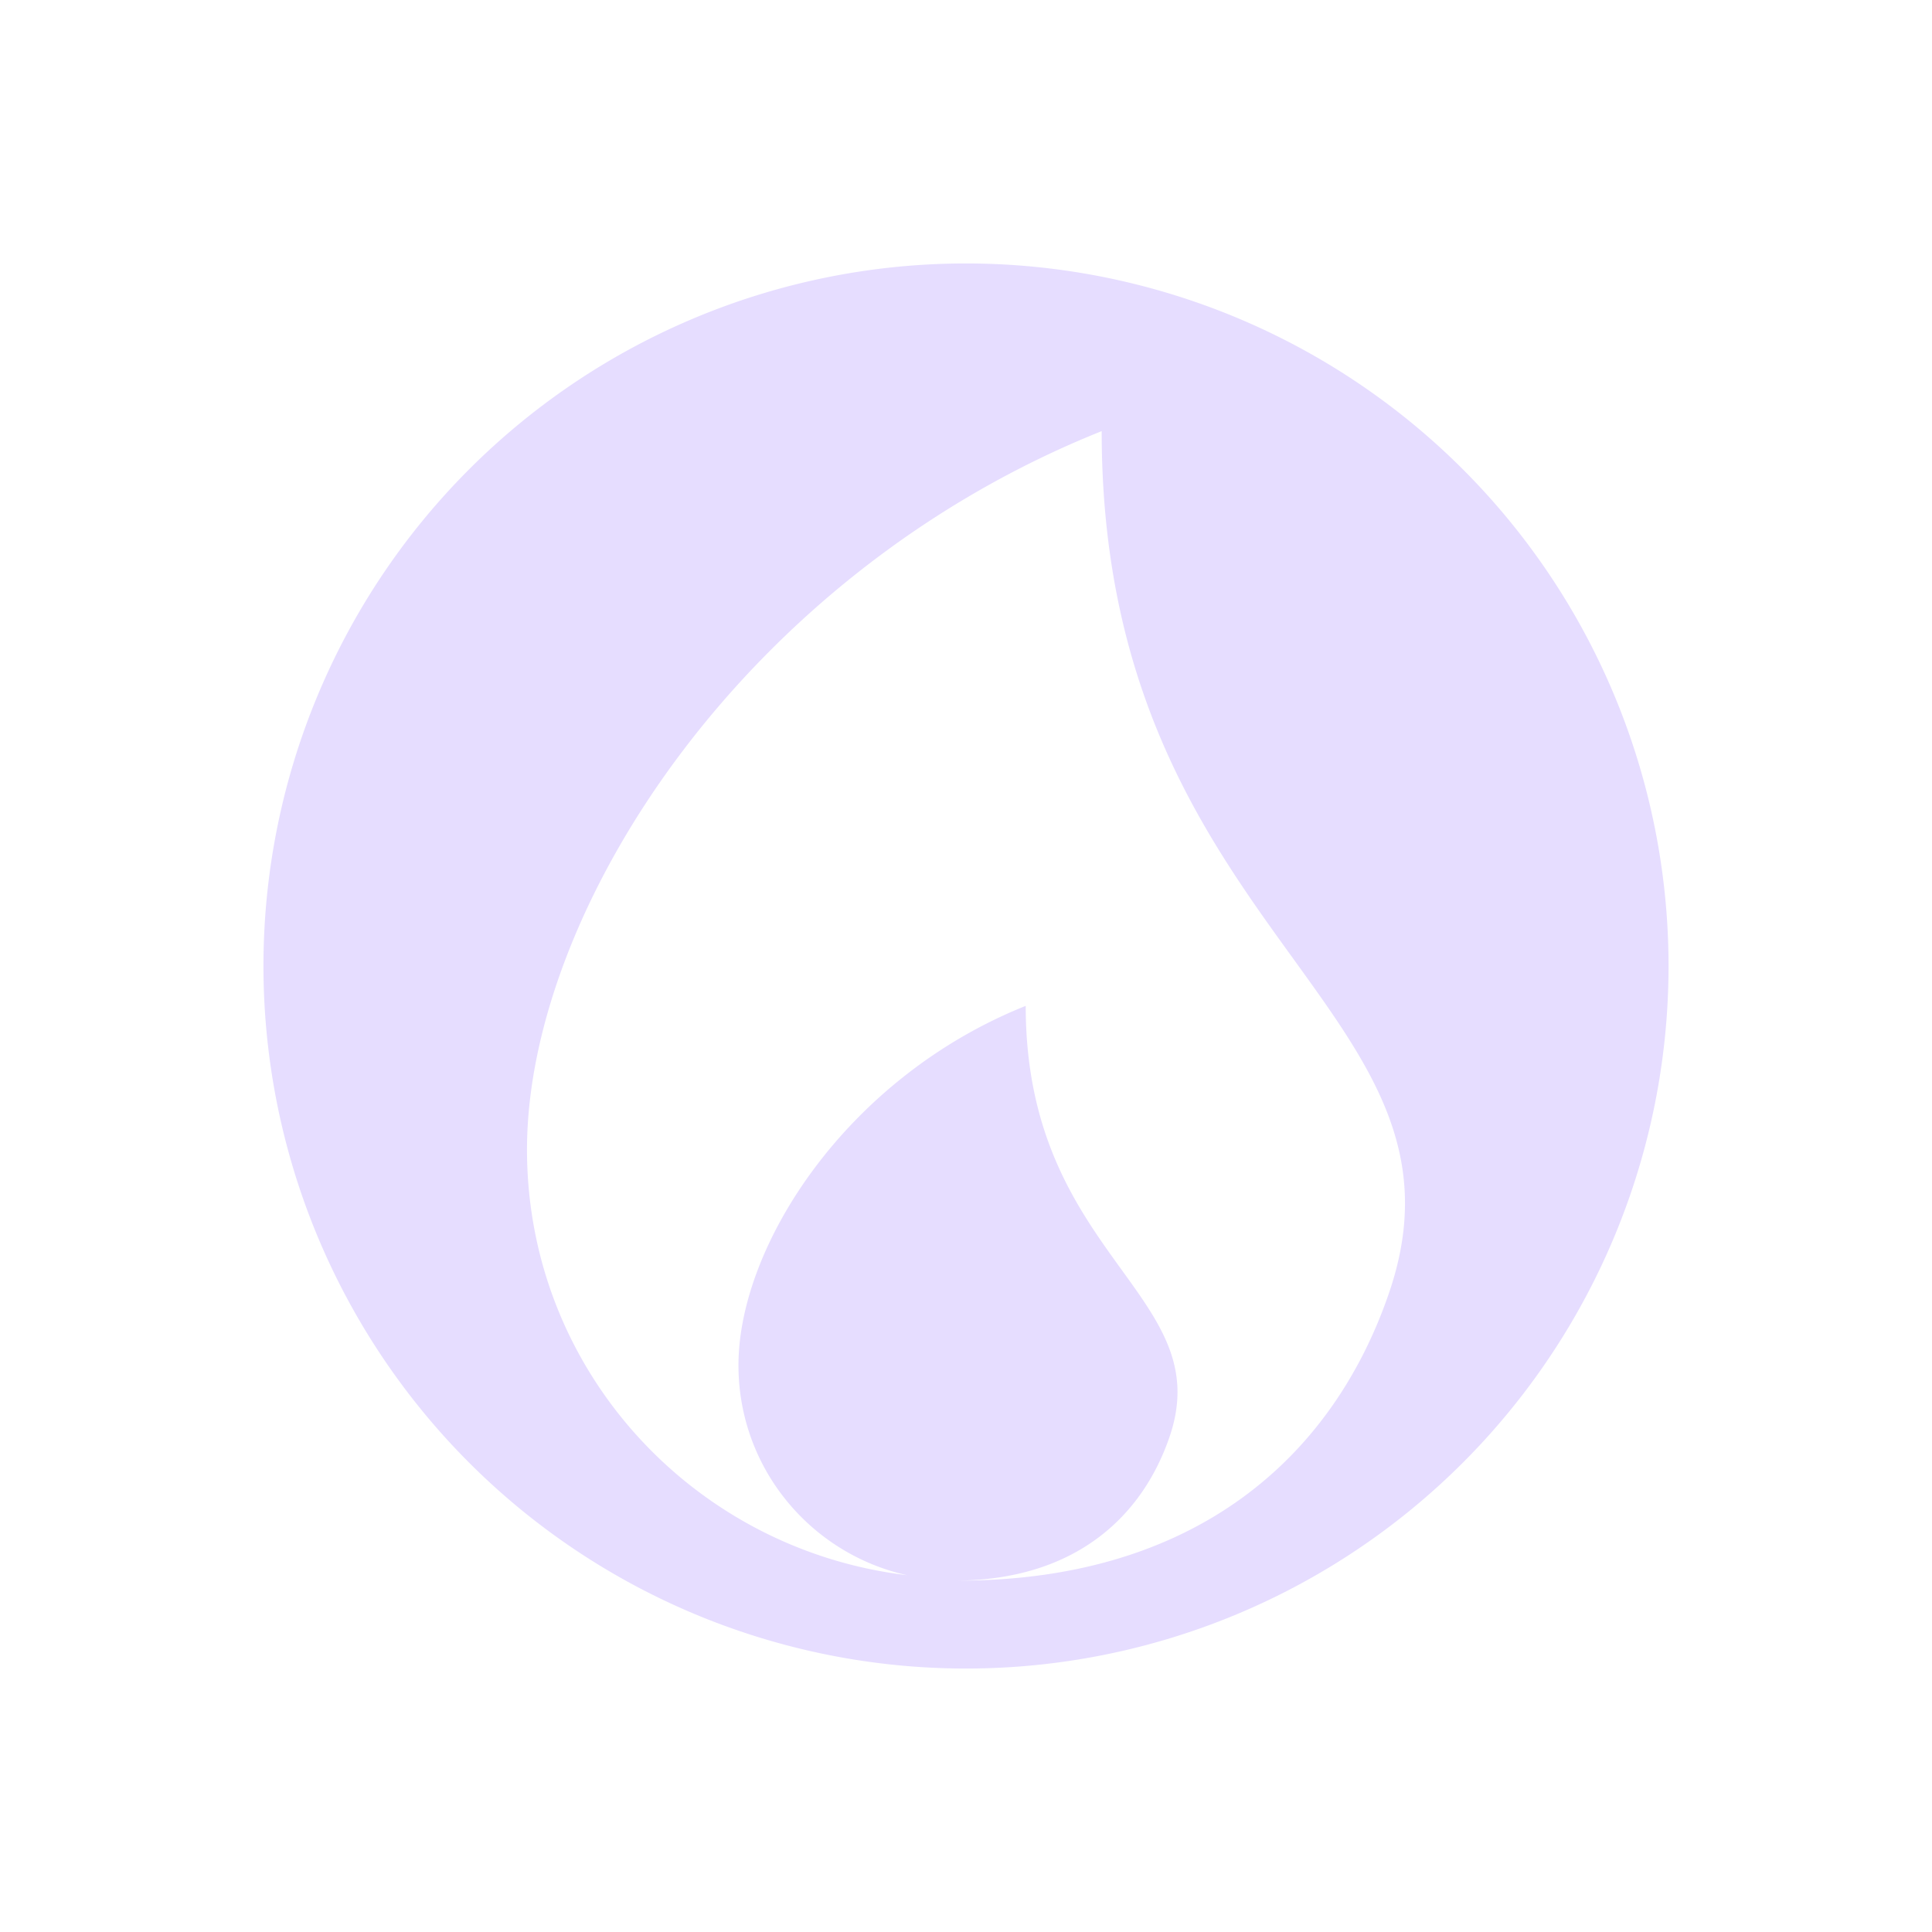 <svg height="22" viewBox="0 0 22 22" width="22" xmlns="http://www.w3.org/2000/svg">
  <path d="m11 3a8 8 0 0 0 -8 8 8 8 0 0 0 8 8 8 8 0 0 0 8-8 8 8 0 0 0 -8-8zm1.545 1.91c0 5.727 4.391 6.554 3.271 9.816-.638 1.86-2.197 3.273-4.908 3.273-.009 0-.017 0-.025 0 1.342-.007 2.116-.71 2.434-1.635.56-1.631-1.637-2.047-1.637-4.91-2.045.818-3.271 2.736-3.271 4.092 0 1.172.822 2.147 1.92 2.391-2.433-.291-4.328-2.334-4.328-4.846 0-2.711 2.454-6.546 6.545-8.182z" fill="#e6ddff"/>
</svg>
